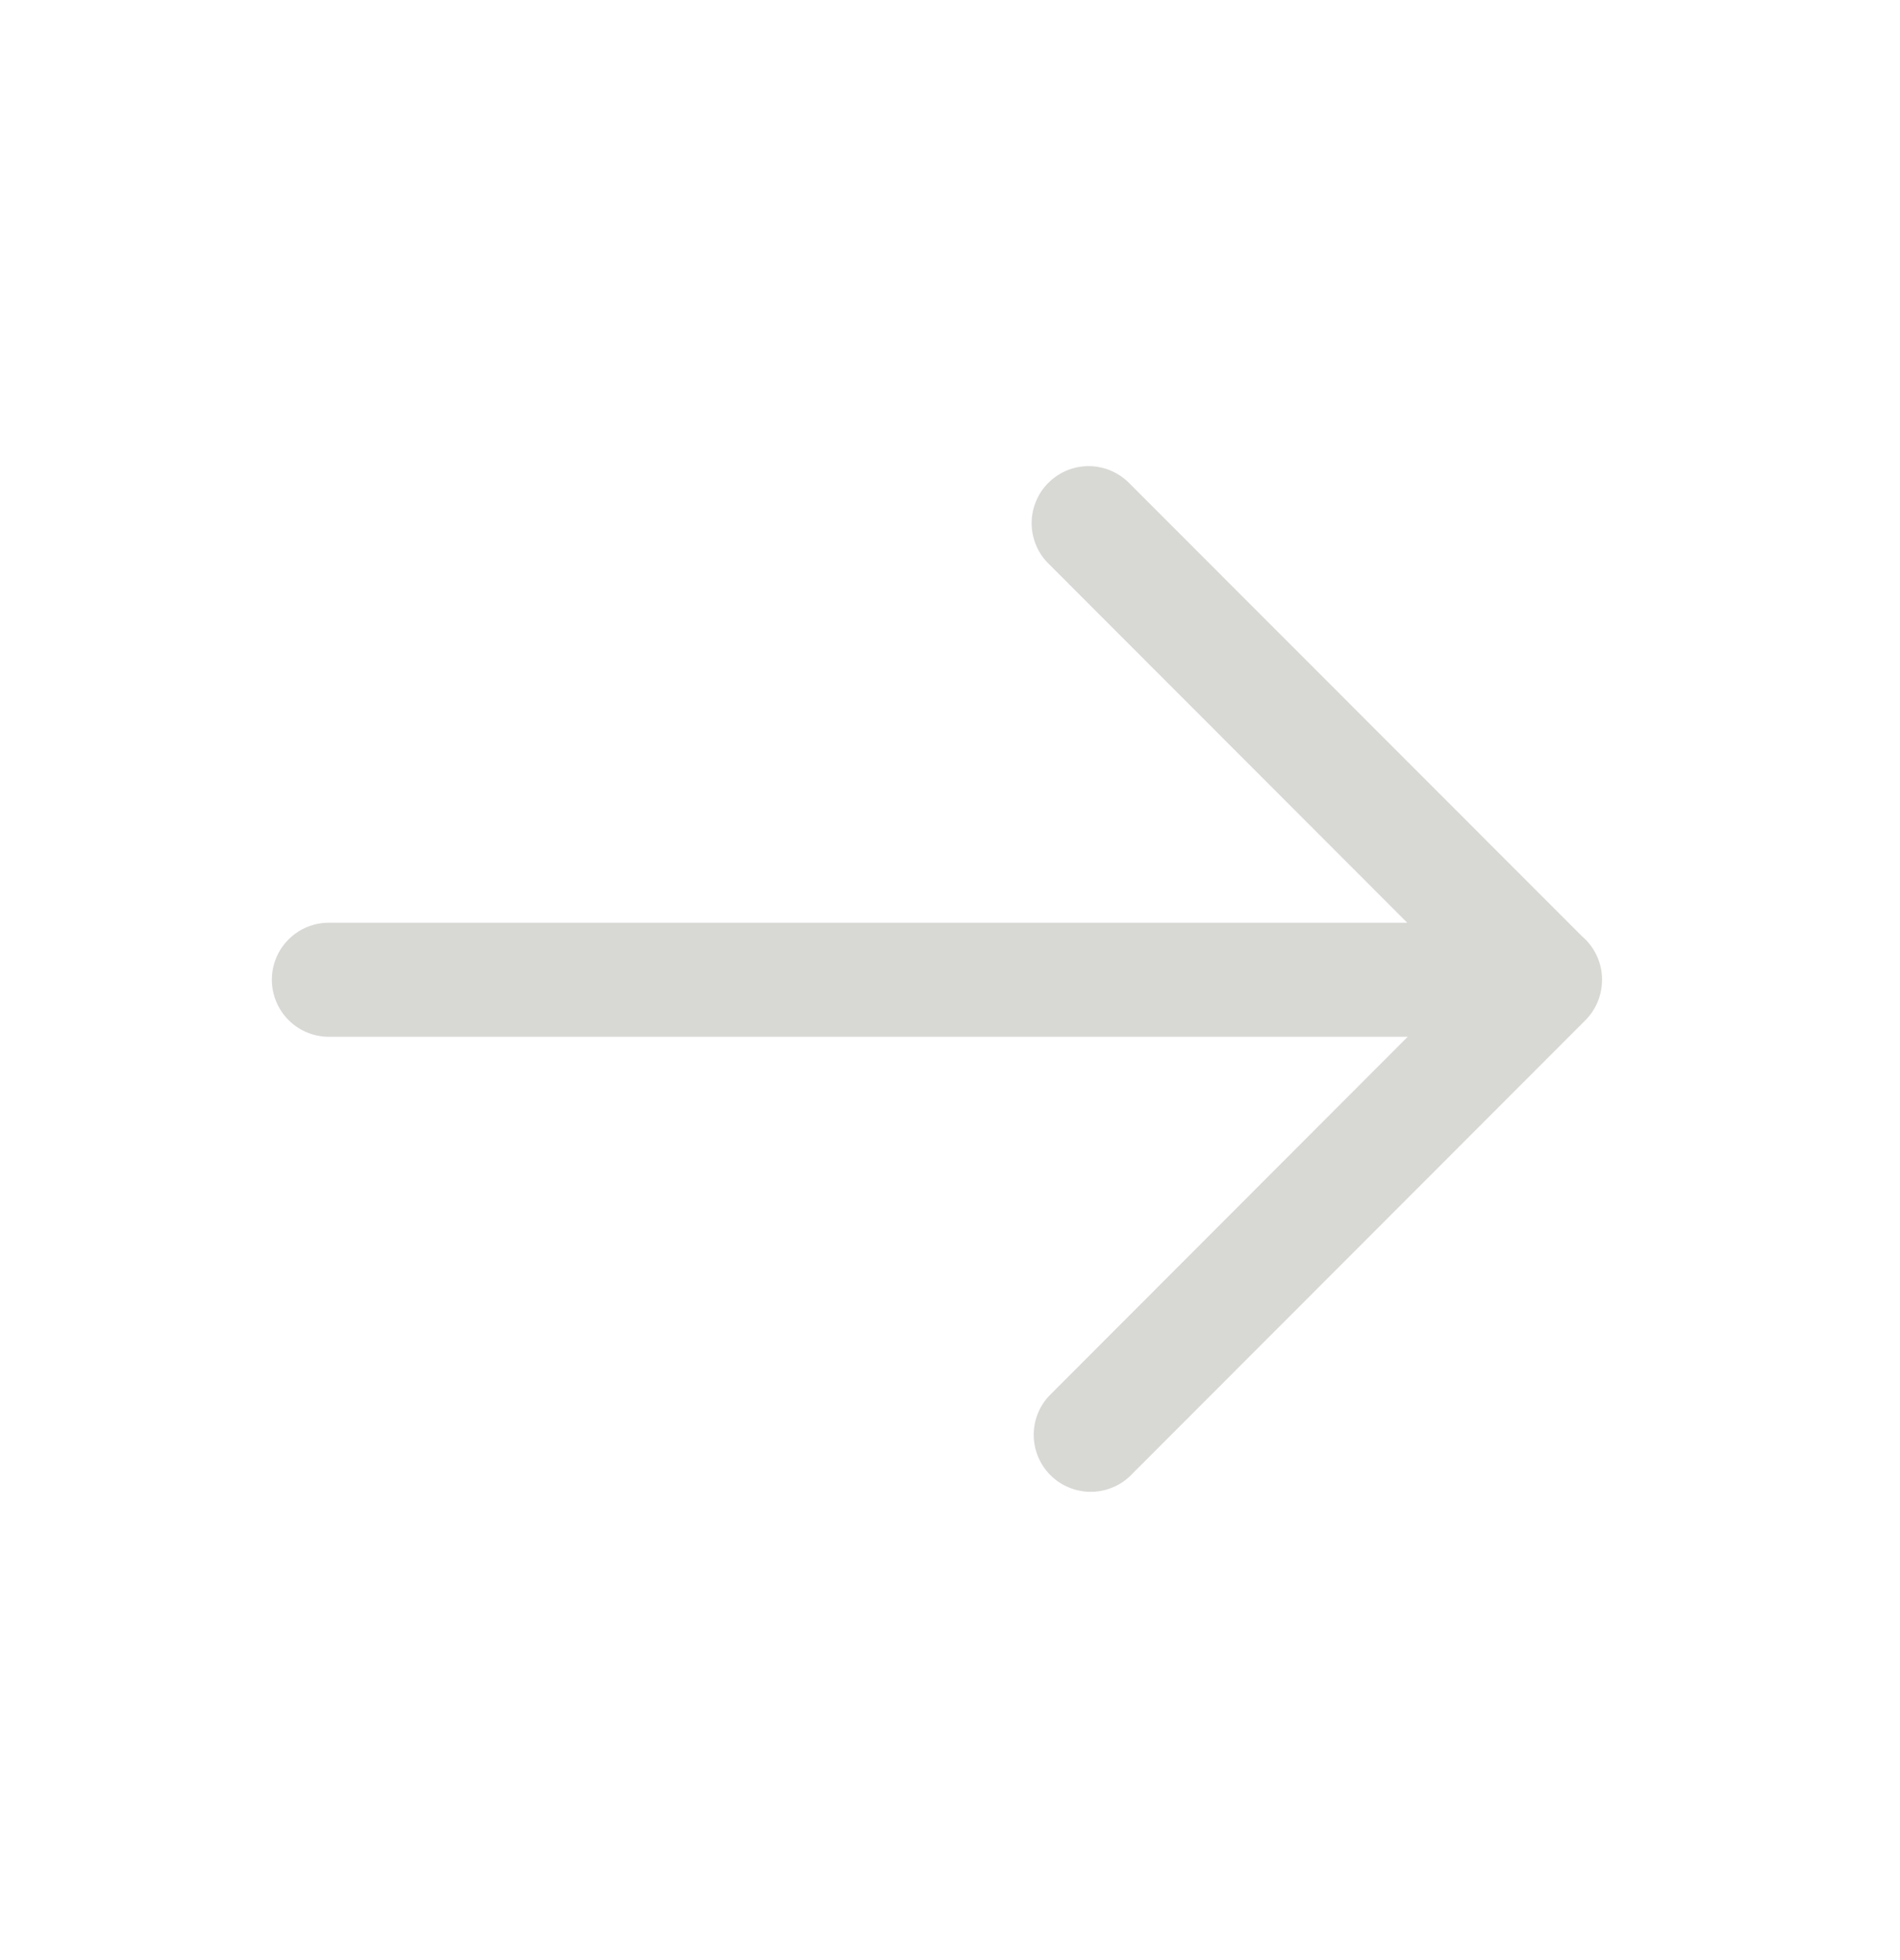 <svg width="32" height="33" viewBox="0 0 32 33" fill="none" xmlns="http://www.w3.org/2000/svg">
<path d="M26.981 16.497C26.981 16.744 26.888 16.99 26.7 17.178L19.025 24.858C18.843 25.028 18.602 25.12 18.353 25.116C18.105 25.111 17.867 25.011 17.691 24.835C17.515 24.659 17.415 24.422 17.41 24.173C17.406 23.924 17.498 23.683 17.668 23.502L23.709 17.455H5.539C5.284 17.455 5.04 17.354 4.86 17.174C4.68 16.994 4.579 16.749 4.579 16.495C4.579 16.24 4.68 15.996 4.86 15.816C5.04 15.636 5.284 15.535 5.539 15.535H23.701L17.668 9.498C17.576 9.41 17.503 9.304 17.453 9.187C17.403 9.069 17.376 8.944 17.375 8.816C17.374 8.689 17.398 8.562 17.447 8.444C17.495 8.326 17.566 8.219 17.657 8.129C17.747 8.039 17.854 7.968 17.972 7.919C18.09 7.871 18.216 7.847 18.344 7.848C18.471 7.849 18.597 7.876 18.714 7.926C18.831 7.977 18.937 8.05 19.026 8.142L26.642 15.761C26.749 15.851 26.834 15.964 26.893 16.09C26.952 16.217 26.982 16.355 26.982 16.495L26.981 16.497Z" fill="#D8D8D5"/>
</svg>
